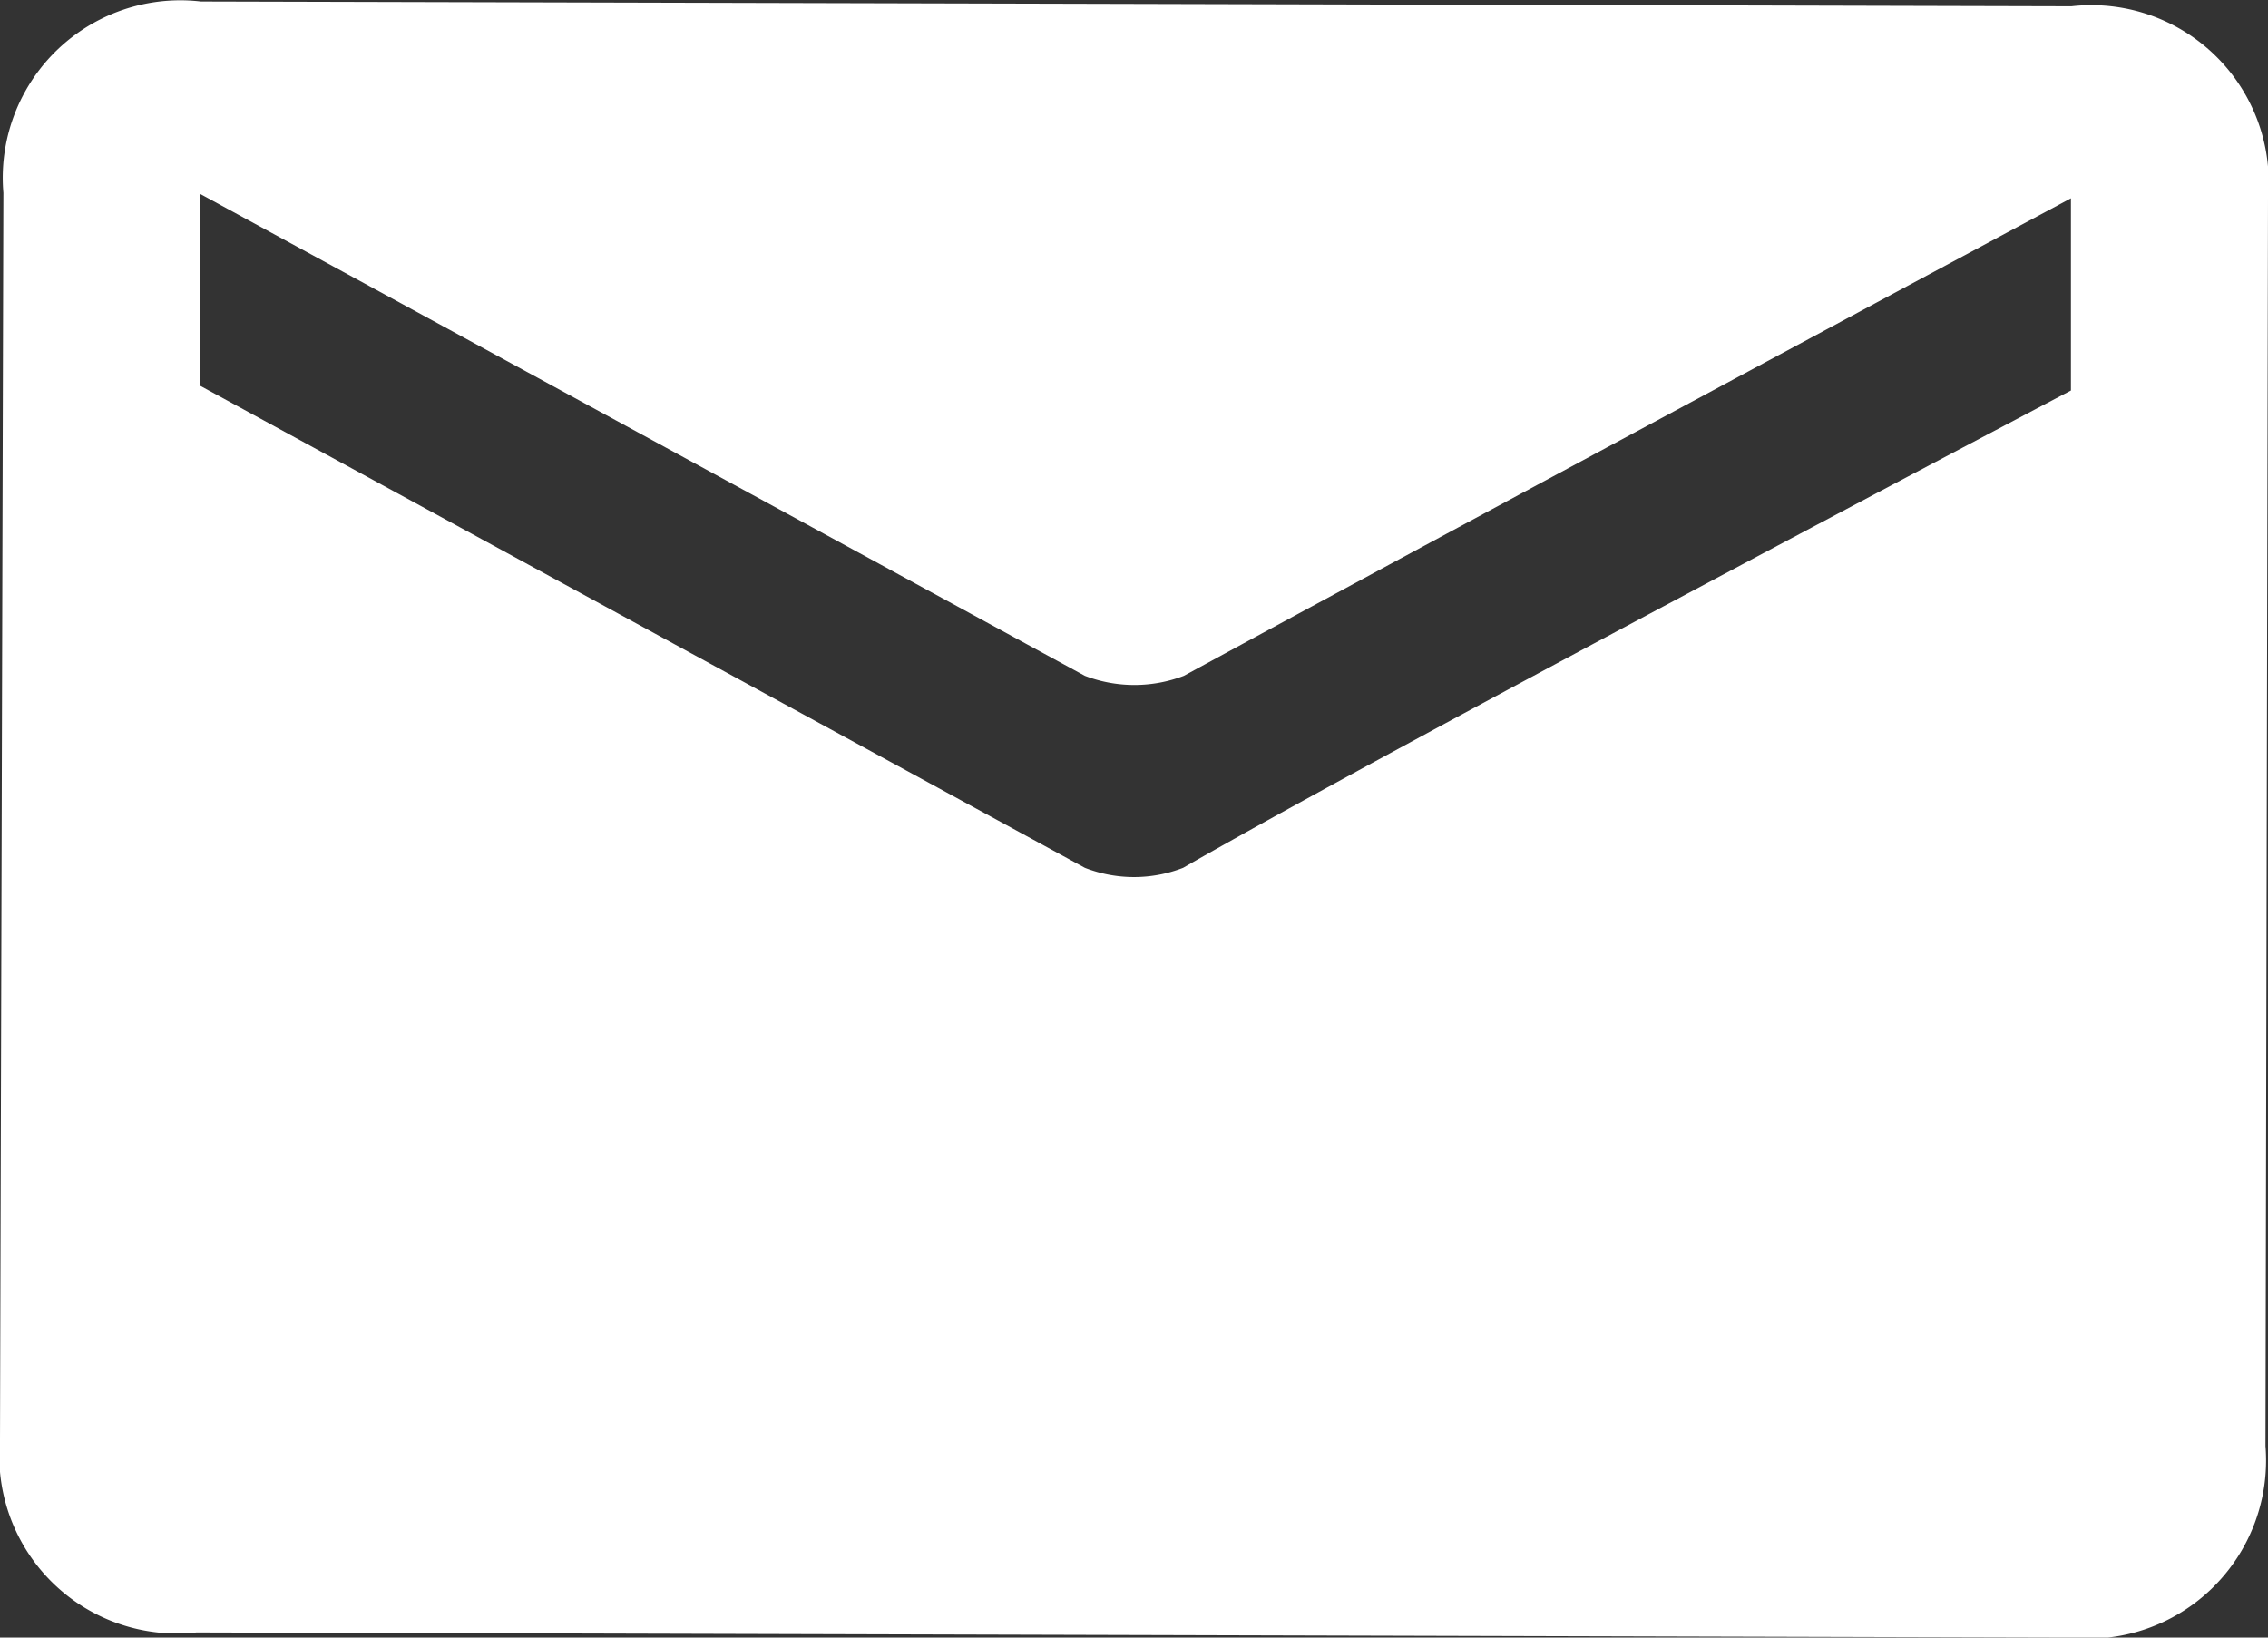 <svg id="FORM" xmlns="http://www.w3.org/2000/svg" width="18" height="13" viewBox="0 0 18 13">
  <rect x="0" y="0" width="18" height="13" fill="#333333" stroke="none"/>
  <defs>
    <style>
      .cls-1 {
        fill: #fff;
        fill-rule: evenodd;
      }
    </style>
  </defs>
  <path id="mail" class="cls-1" d="M1007.44,284.05l-14.845-.038a1.409,1.409,0,0,0-1.568,1.519l-0.027,9.9a1.41,1.41,0,0,0,1.559,1.528L1007.41,297a1.415,1.415,0,0,0,1.57-1.52l0.02-9.905A1.407,1.407,0,0,0,1007.44,284.05Zm0,3.048s-5.39,2.835-7.05,3.791a1.074,1.074,0,0,1-.78,0l-7.024-3.828,0-1.523,7.024,3.827a1.1,1.1,0,0,0,.786,0c1.68-.917,7.04-3.791,7.04-3.791V287.1Z" transform="translate(-991 -284)"/>
</svg>
